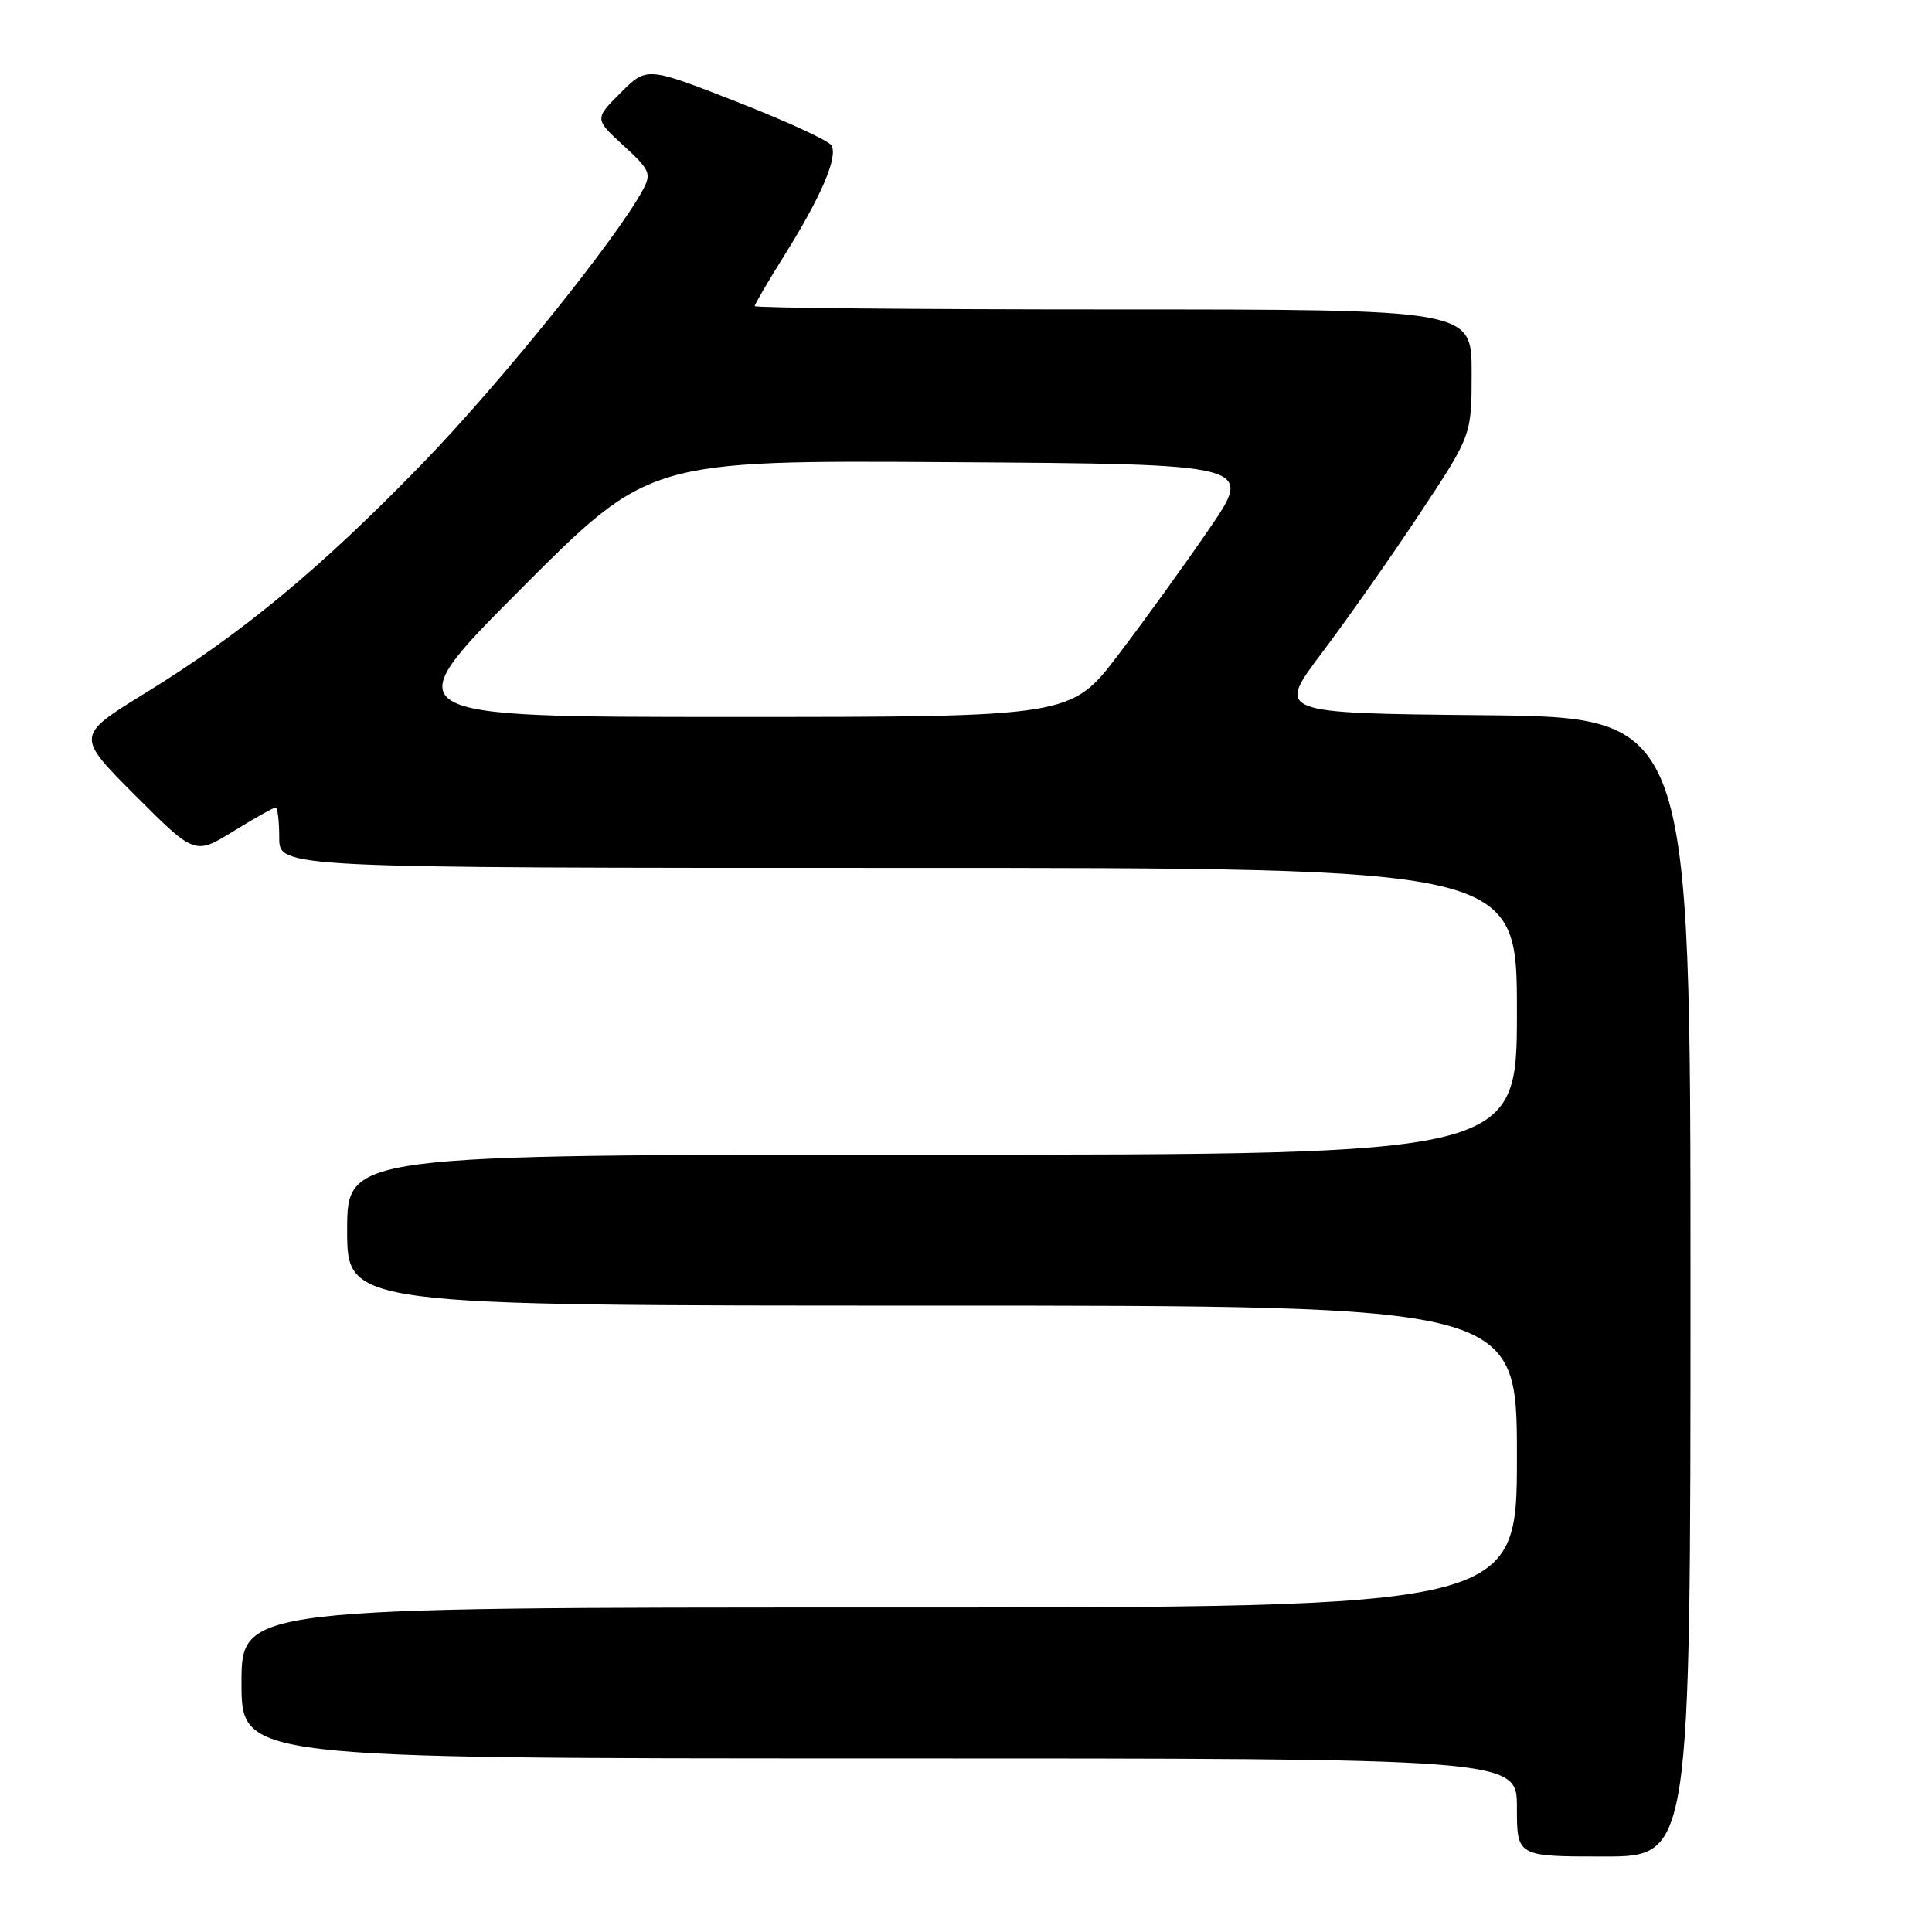 <?xml version="1.0" encoding="UTF-8" standalone="no"?>
<!DOCTYPE svg PUBLIC "-//W3C//DTD SVG 1.1//EN" "http://www.w3.org/Graphics/SVG/1.1/DTD/svg11.dtd" >
<svg xmlns="http://www.w3.org/2000/svg" xmlns:xlink="http://www.w3.org/1999/xlink" version="1.1" viewBox="0 0 256 256">
 <g >
 <path fill="currentColor"
d=" M 224.00 170.52 C 224.00 95.03 224.00 95.03 196.57 94.77 C 169.13 94.50 169.13 94.50 175.16 86.50 C 178.48 82.10 184.30 73.82 188.09 68.10 C 195.00 57.69 195.00 57.69 195.00 49.35 C 195.00 41.00 195.00 41.00 147.50 41.00 C 121.38 41.00 100.00 40.80 100.00 40.56 C 100.00 40.31 101.78 37.28 103.95 33.81 C 108.84 25.99 111.08 20.75 110.16 19.25 C 109.77 18.62 104.11 16.02 97.58 13.47 C 85.71 8.83 85.71 8.83 82.24 12.29 C 78.77 15.76 78.77 15.76 82.61 19.28 C 86.12 22.50 86.34 23.00 85.19 25.15 C 81.72 31.61 66.25 50.82 56.02 61.37 C 42.52 75.29 32.04 83.97 19.27 91.82 C 10.04 97.50 10.04 97.50 17.92 105.40 C 25.81 113.29 25.81 113.29 30.92 110.15 C 33.73 108.42 36.25 107.00 36.52 107.00 C 36.78 107.00 37.00 108.80 37.00 111.00 C 37.00 115.00 37.00 115.00 119.00 115.00 C 201.00 115.00 201.00 115.00 201.00 134.00 C 201.00 153.00 201.00 153.00 123.50 153.00 C 46.00 153.00 46.00 153.00 46.00 163.00 C 46.00 173.00 46.00 173.00 123.50 173.00 C 201.00 173.00 201.00 173.00 201.00 193.00 C 201.00 213.00 201.00 213.00 116.50 213.00 C 32.00 213.00 32.00 213.00 32.00 223.00 C 32.00 233.00 32.00 233.00 116.50 233.00 C 201.00 233.00 201.00 233.00 201.00 239.50 C 201.00 246.00 201.00 246.00 212.50 246.00 C 224.00 246.00 224.00 246.00 224.00 170.52 Z  M 69.07 77.99 C 86.03 60.98 86.03 60.98 126.06 61.24 C 166.09 61.50 166.09 61.50 160.28 70.00 C 157.09 74.67 151.65 82.21 148.19 86.75 C 141.91 95.00 141.91 95.00 97.01 95.00 C 52.11 95.00 52.11 95.00 69.07 77.99 Z "/>
</g>
</svg>